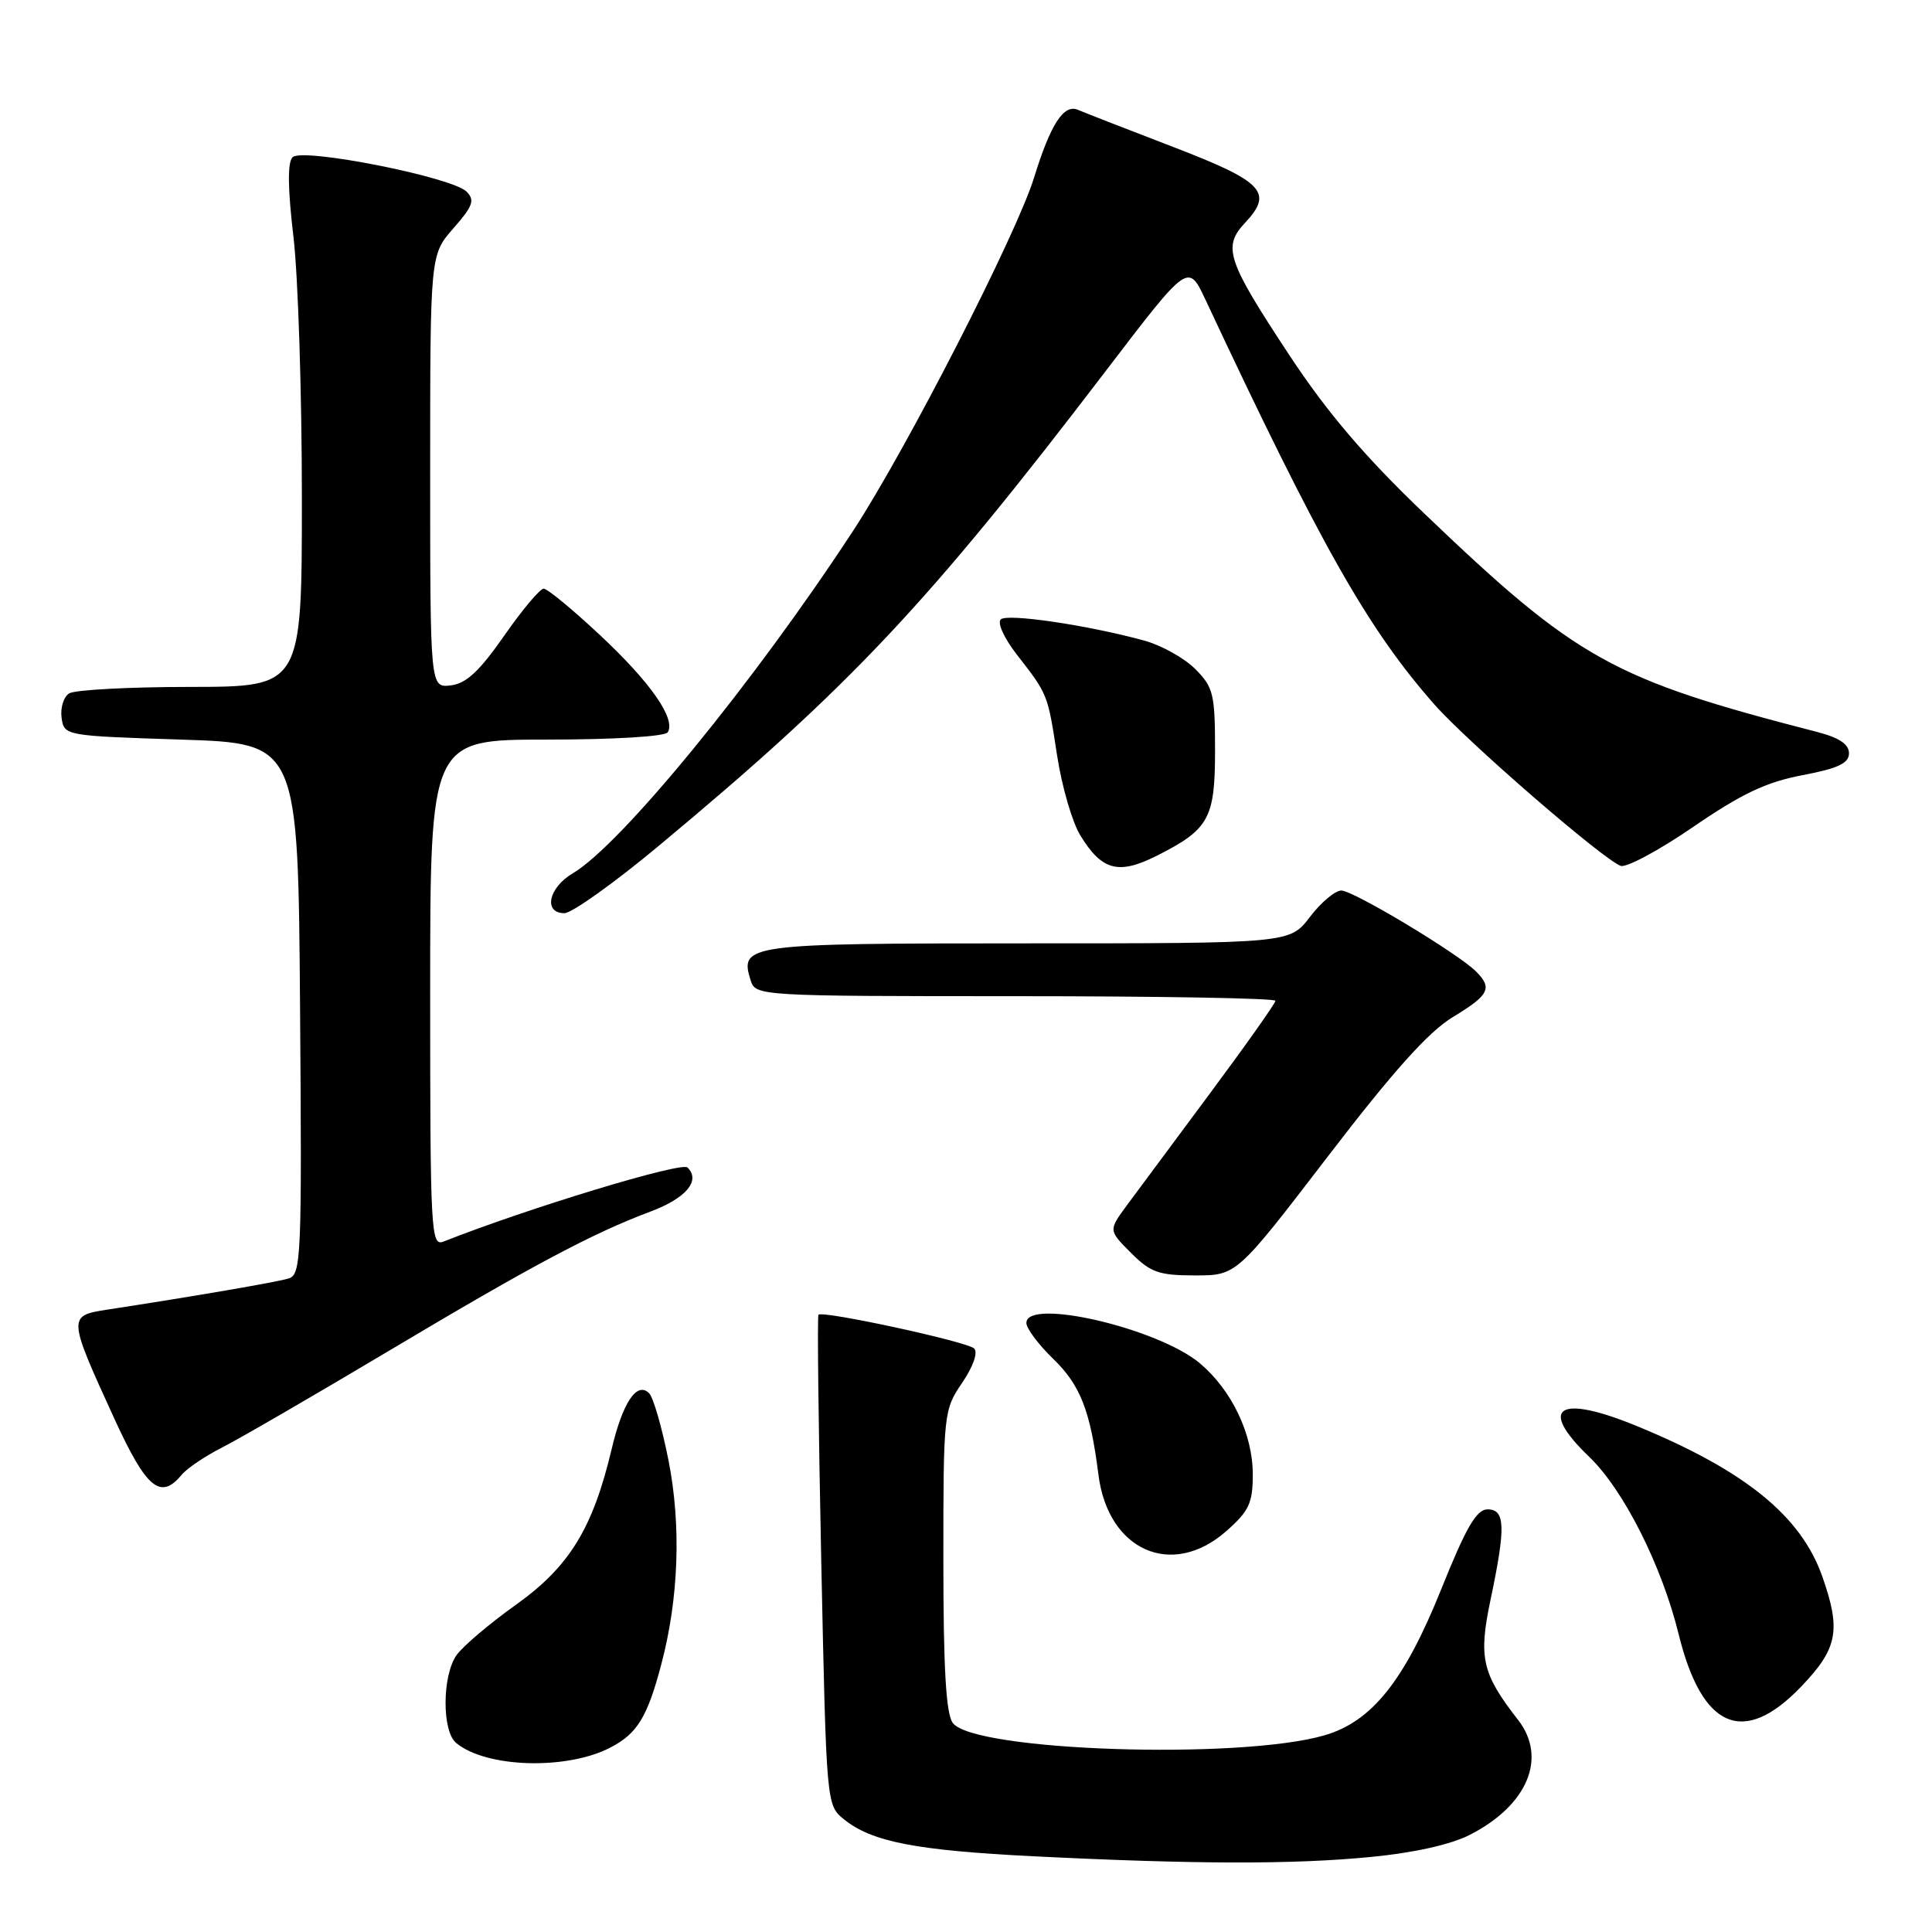 <?xml version="1.0" encoding="UTF-8" standalone="no"?>
<!DOCTYPE svg PUBLIC "-//W3C//DTD SVG 1.1//EN" "http://www.w3.org/Graphics/SVG/1.1/DTD/svg11.dtd" >
<svg xmlns="http://www.w3.org/2000/svg" xmlns:xlink="http://www.w3.org/1999/xlink" version="1.1" viewBox="0 0 256 256">
 <g >
 <path fill="currentColor"
d=" M 181.61 246.06 C 187.34 245.51 192.23 244.42 194.77 243.12 C 202.42 239.21 205.06 232.91 201.14 227.88 C 196.37 221.76 195.89 219.66 197.50 211.99 C 199.54 202.32 199.46 200.00 197.11 200.00 C 195.64 200.00 194.26 202.38 190.95 210.63 C 186.09 222.72 181.77 228.12 175.50 229.94 C 164.21 233.21 129.02 232.04 126.25 228.30 C 125.35 227.09 125.00 221.08 125.00 206.76 C 125.00 187.25 125.04 186.83 127.49 183.23 C 128.95 181.08 129.61 179.21 129.08 178.68 C 128.18 177.78 109.03 173.63 108.45 174.21 C 108.28 174.38 108.45 189.07 108.82 206.85 C 109.50 239.18 109.50 239.18 111.84 241.08 C 115.52 244.05 121.36 245.19 137.00 245.97 C 158.31 247.03 171.36 247.06 181.61 246.06 Z  M 80.86 231.57 C 84.43 229.73 85.78 227.53 87.62 220.55 C 89.94 211.80 90.28 202.17 88.59 193.56 C 87.73 189.20 86.57 185.17 86.01 184.61 C 84.40 183.00 82.51 185.83 81.05 192.00 C 78.56 202.51 75.45 207.57 68.42 212.60 C 64.88 215.12 61.31 218.15 60.49 219.32 C 58.58 222.05 58.55 229.38 60.44 230.95 C 64.41 234.25 75.06 234.57 80.86 231.57 Z  M 238.67 223.48 C 243.51 218.43 243.97 216.01 241.46 208.88 C 238.64 200.88 231.25 194.88 217.01 189.01 C 206.50 184.67 203.69 186.43 210.59 193.05 C 215.13 197.41 220.19 207.44 222.42 216.50 C 225.51 229.10 231.02 231.46 238.67 223.48 Z  M 162.47 202.90 C 165.51 200.22 166.00 199.18 166.00 195.36 C 166.00 190.04 163.22 184.21 159.00 180.65 C 153.46 175.99 136.00 171.93 136.00 175.30 C 136.00 176.02 137.59 178.15 139.53 180.03 C 143.16 183.54 144.47 186.90 145.55 195.41 C 146.82 205.47 155.28 209.21 162.47 202.90 Z  M 24.06 195.43 C 24.78 194.56 27.20 192.93 29.43 191.80 C 31.67 190.67 41.60 184.91 51.50 179.01 C 70.50 167.68 78.52 163.41 86.19 160.54 C 90.93 158.75 92.86 156.46 91.10 154.70 C 90.31 153.91 70.07 160.05 58.75 164.52 C 57.10 165.17 57.00 163.21 57.00 131.61 C 57.00 98.00 57.00 98.00 72.44 98.00 C 81.34 98.00 88.14 97.59 88.48 97.03 C 89.58 95.26 86.21 90.43 79.53 84.18 C 75.90 80.78 72.53 78.00 72.04 78.00 C 71.55 78.00 69.19 80.81 66.80 84.25 C 63.52 88.95 61.77 90.58 59.72 90.82 C 57.00 91.13 57.00 91.13 57.00 62.45 C 57.00 33.76 57.00 33.76 60.08 30.25 C 62.67 27.30 62.95 26.52 61.82 25.39 C 59.89 23.46 40.06 19.54 38.77 20.83 C 38.09 21.51 38.12 24.94 38.88 31.34 C 39.50 36.57 40.00 52.13 40.00 65.92 C 40.00 91.00 40.00 91.00 25.25 91.02 C 17.14 91.02 9.90 91.41 9.16 91.88 C 8.43 92.34 7.98 93.80 8.16 95.11 C 8.50 97.49 8.59 97.50 24.00 98.00 C 39.50 98.50 39.50 98.50 39.76 133.68 C 40.01 166.54 39.91 168.89 38.26 169.40 C 36.67 169.89 25.54 171.80 14.17 173.54 C 8.97 174.34 8.98 174.50 15.16 188.00 C 19.40 197.25 21.26 198.80 24.06 195.43 Z  M 175.95 153.23 C 184.62 141.92 189.30 136.70 192.52 134.76 C 197.33 131.85 197.79 130.94 195.59 128.73 C 193.20 126.34 179.32 118.00 177.73 118.00 C 176.91 118.00 175.04 119.57 173.57 121.50 C 170.90 125.00 170.90 125.00 136.07 125.00 C 98.77 125.00 97.95 125.11 99.48 129.95 C 100.12 131.96 100.74 132.00 134.57 132.00 C 153.51 132.00 169.00 132.27 169.00 132.61 C 169.00 132.94 165.10 138.45 160.34 144.86 C 155.58 151.26 150.60 157.97 149.28 159.76 C 146.88 163.03 146.88 163.03 149.86 166.01 C 152.45 168.61 153.57 169.00 158.35 169.00 C 163.86 169.00 163.86 169.00 175.95 153.23 Z  M 87.31 112.06 C 112.68 90.95 122.98 80.00 146.60 49.05 C 157.44 34.85 157.44 34.85 159.71 39.67 C 174.99 72.28 181.25 83.34 190.07 93.35 C 194.45 98.32 212.31 113.80 214.74 114.73 C 215.48 115.01 219.81 112.69 224.36 109.57 C 230.76 105.18 234.03 103.63 238.81 102.72 C 243.56 101.82 245.00 101.14 245.00 99.81 C 245.00 98.61 243.69 97.74 240.75 96.98 C 213.58 89.98 208.99 87.43 188.66 67.98 C 180.86 60.52 175.87 54.67 170.88 47.11 C 162.58 34.54 161.97 32.73 164.97 29.53 C 168.76 25.49 167.43 24.08 155.50 19.49 C 149.45 17.17 143.74 14.94 142.82 14.55 C 140.95 13.76 139.20 16.47 137.03 23.50 C 134.71 31.03 120.14 59.49 113.05 70.32 C 99.95 90.36 82.29 111.94 75.91 115.71 C 72.67 117.62 71.96 121.00 74.79 121.00 C 75.77 121.00 81.41 116.98 87.31 112.06 Z  M 153.30 113.38 C 160.20 109.90 161.00 108.45 161.00 99.46 C 161.00 91.95 160.78 91.06 158.37 88.64 C 156.92 87.19 153.88 85.50 151.62 84.88 C 144.11 82.83 133.51 81.26 132.61 82.07 C 132.12 82.52 133.05 84.56 134.70 86.69 C 138.87 92.05 138.81 91.91 140.07 100.10 C 140.69 104.17 142.07 108.93 143.14 110.68 C 146.00 115.37 148.21 115.95 153.30 113.38 Z "/>
</g>
</svg>